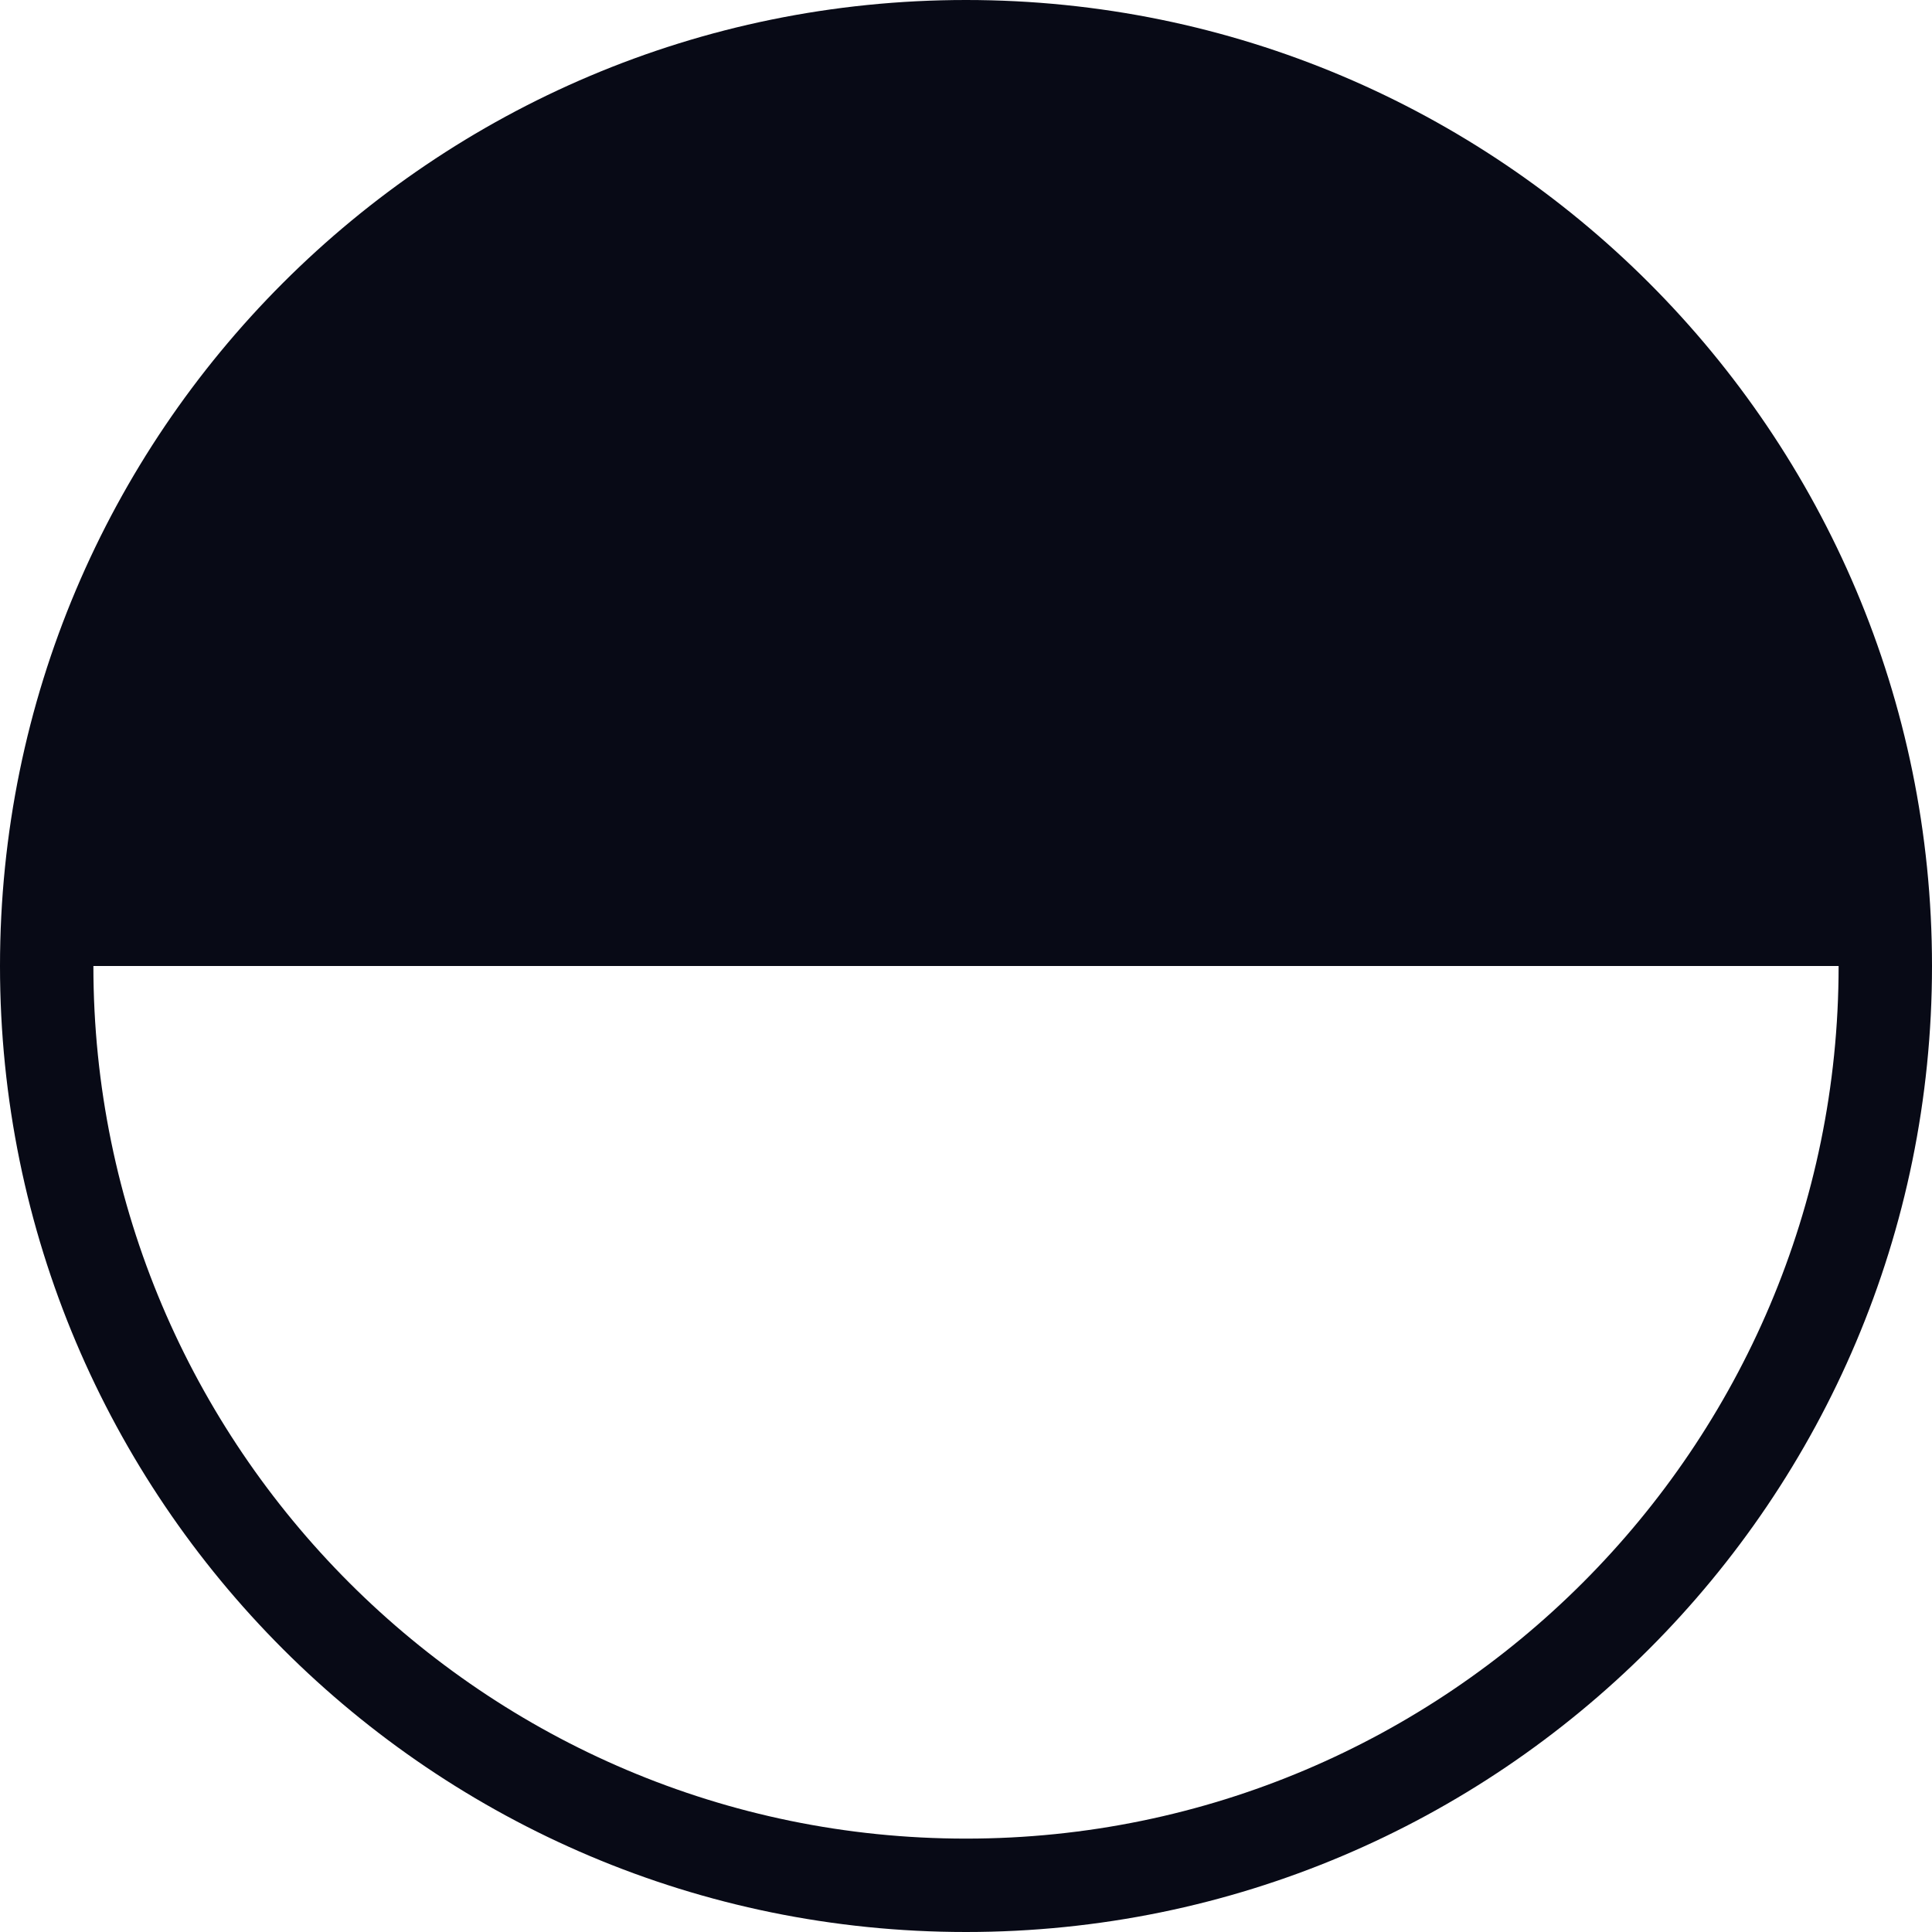<?xml version="1.0" encoding="UTF-8"?>
<svg id="Layer_2" data-name="Layer 2" xmlns="http://www.w3.org/2000/svg" viewBox="0 0 160.54 160.54">
  <defs>
    <style>
      .cls-1 {
        fill: #080a16;
      }
    </style>
  </defs>
  <g id="Calque_1" data-name="Calque 1">
    <path class="cls-1" d="M160.54,80.27C160.54,35.94,124.6,0,80.27,0h0C35.94,0,0,35.94,0,80.27h0c0,44.33,35.94,80.27,80.27,80.27s80.27-35.94,80.27-80.27h0ZM152.78,80.27c0,39.98-32.53,72.51-72.51,72.51S7.76,120.25,7.76,80.27h0s145.02,0,145.02,0h0Z"/>
  </g>
</svg>